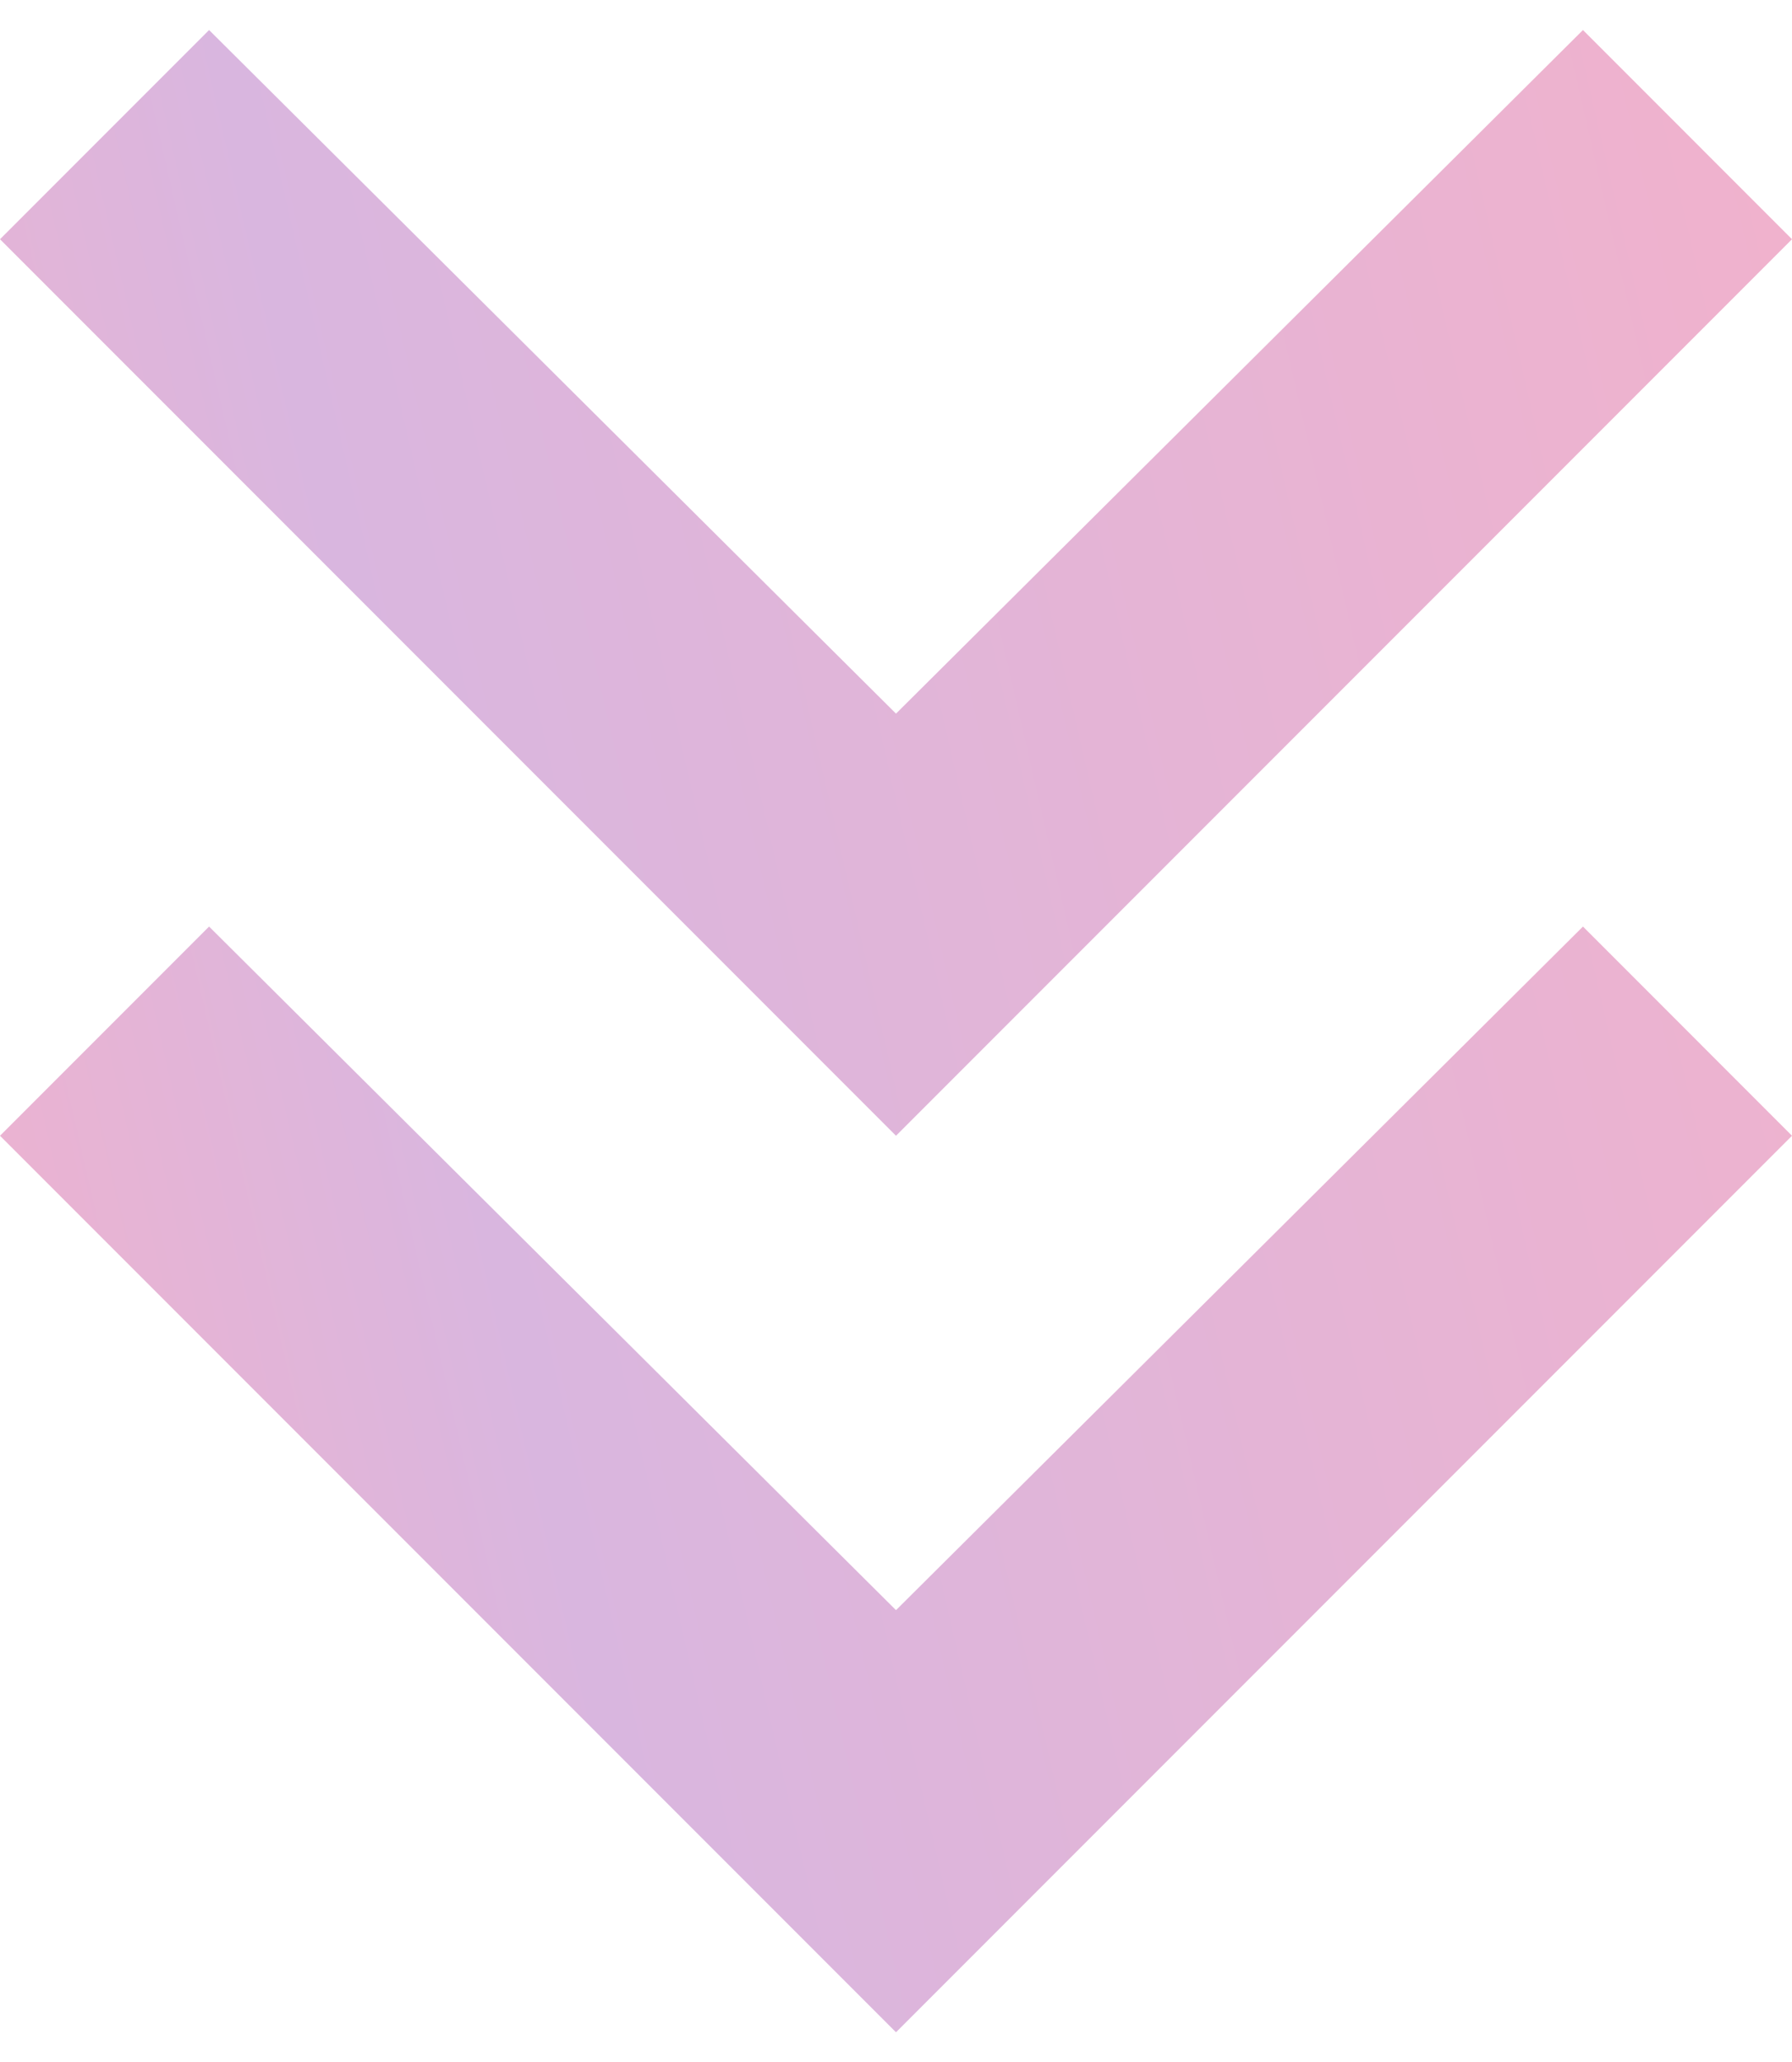 <svg width="40" height="46" viewBox="0 0 40 46" fill="none" xmlns="http://www.w3.org/2000/svg">
<path d="M20 45.337L0 25.337L4.667 20.67L20 35.92L35.334 20.67L40 25.337L20 45.337ZM20 25.337L0 5.337L4.667 0.67L20 15.92L35.334 0.67L40 5.337L20 25.337Z" fill="url(#paint0_linear_591_2472)"/>
<defs>
<linearGradient id="paint0_linear_591_2472" x1="-0.571" y1="37.954" x2="53.081" y2="25.612" gradientUnits="userSpaceOnUse">
<stop stop-color="#5A4760"/>
<stop stop-color="#6C5F70"/>
<stop stop-color="#F0B2CD"/>
<stop offset="0.246" stop-color="#D9B6DF"/>
<stop offset="0.433" stop-color="#E0B5D9"/>
<stop offset="0.85" stop-color="#F0B2CD"/>
<stop offset="1" stop-color="#E4B4D7"/>
</linearGradient>
</defs>
</svg>
